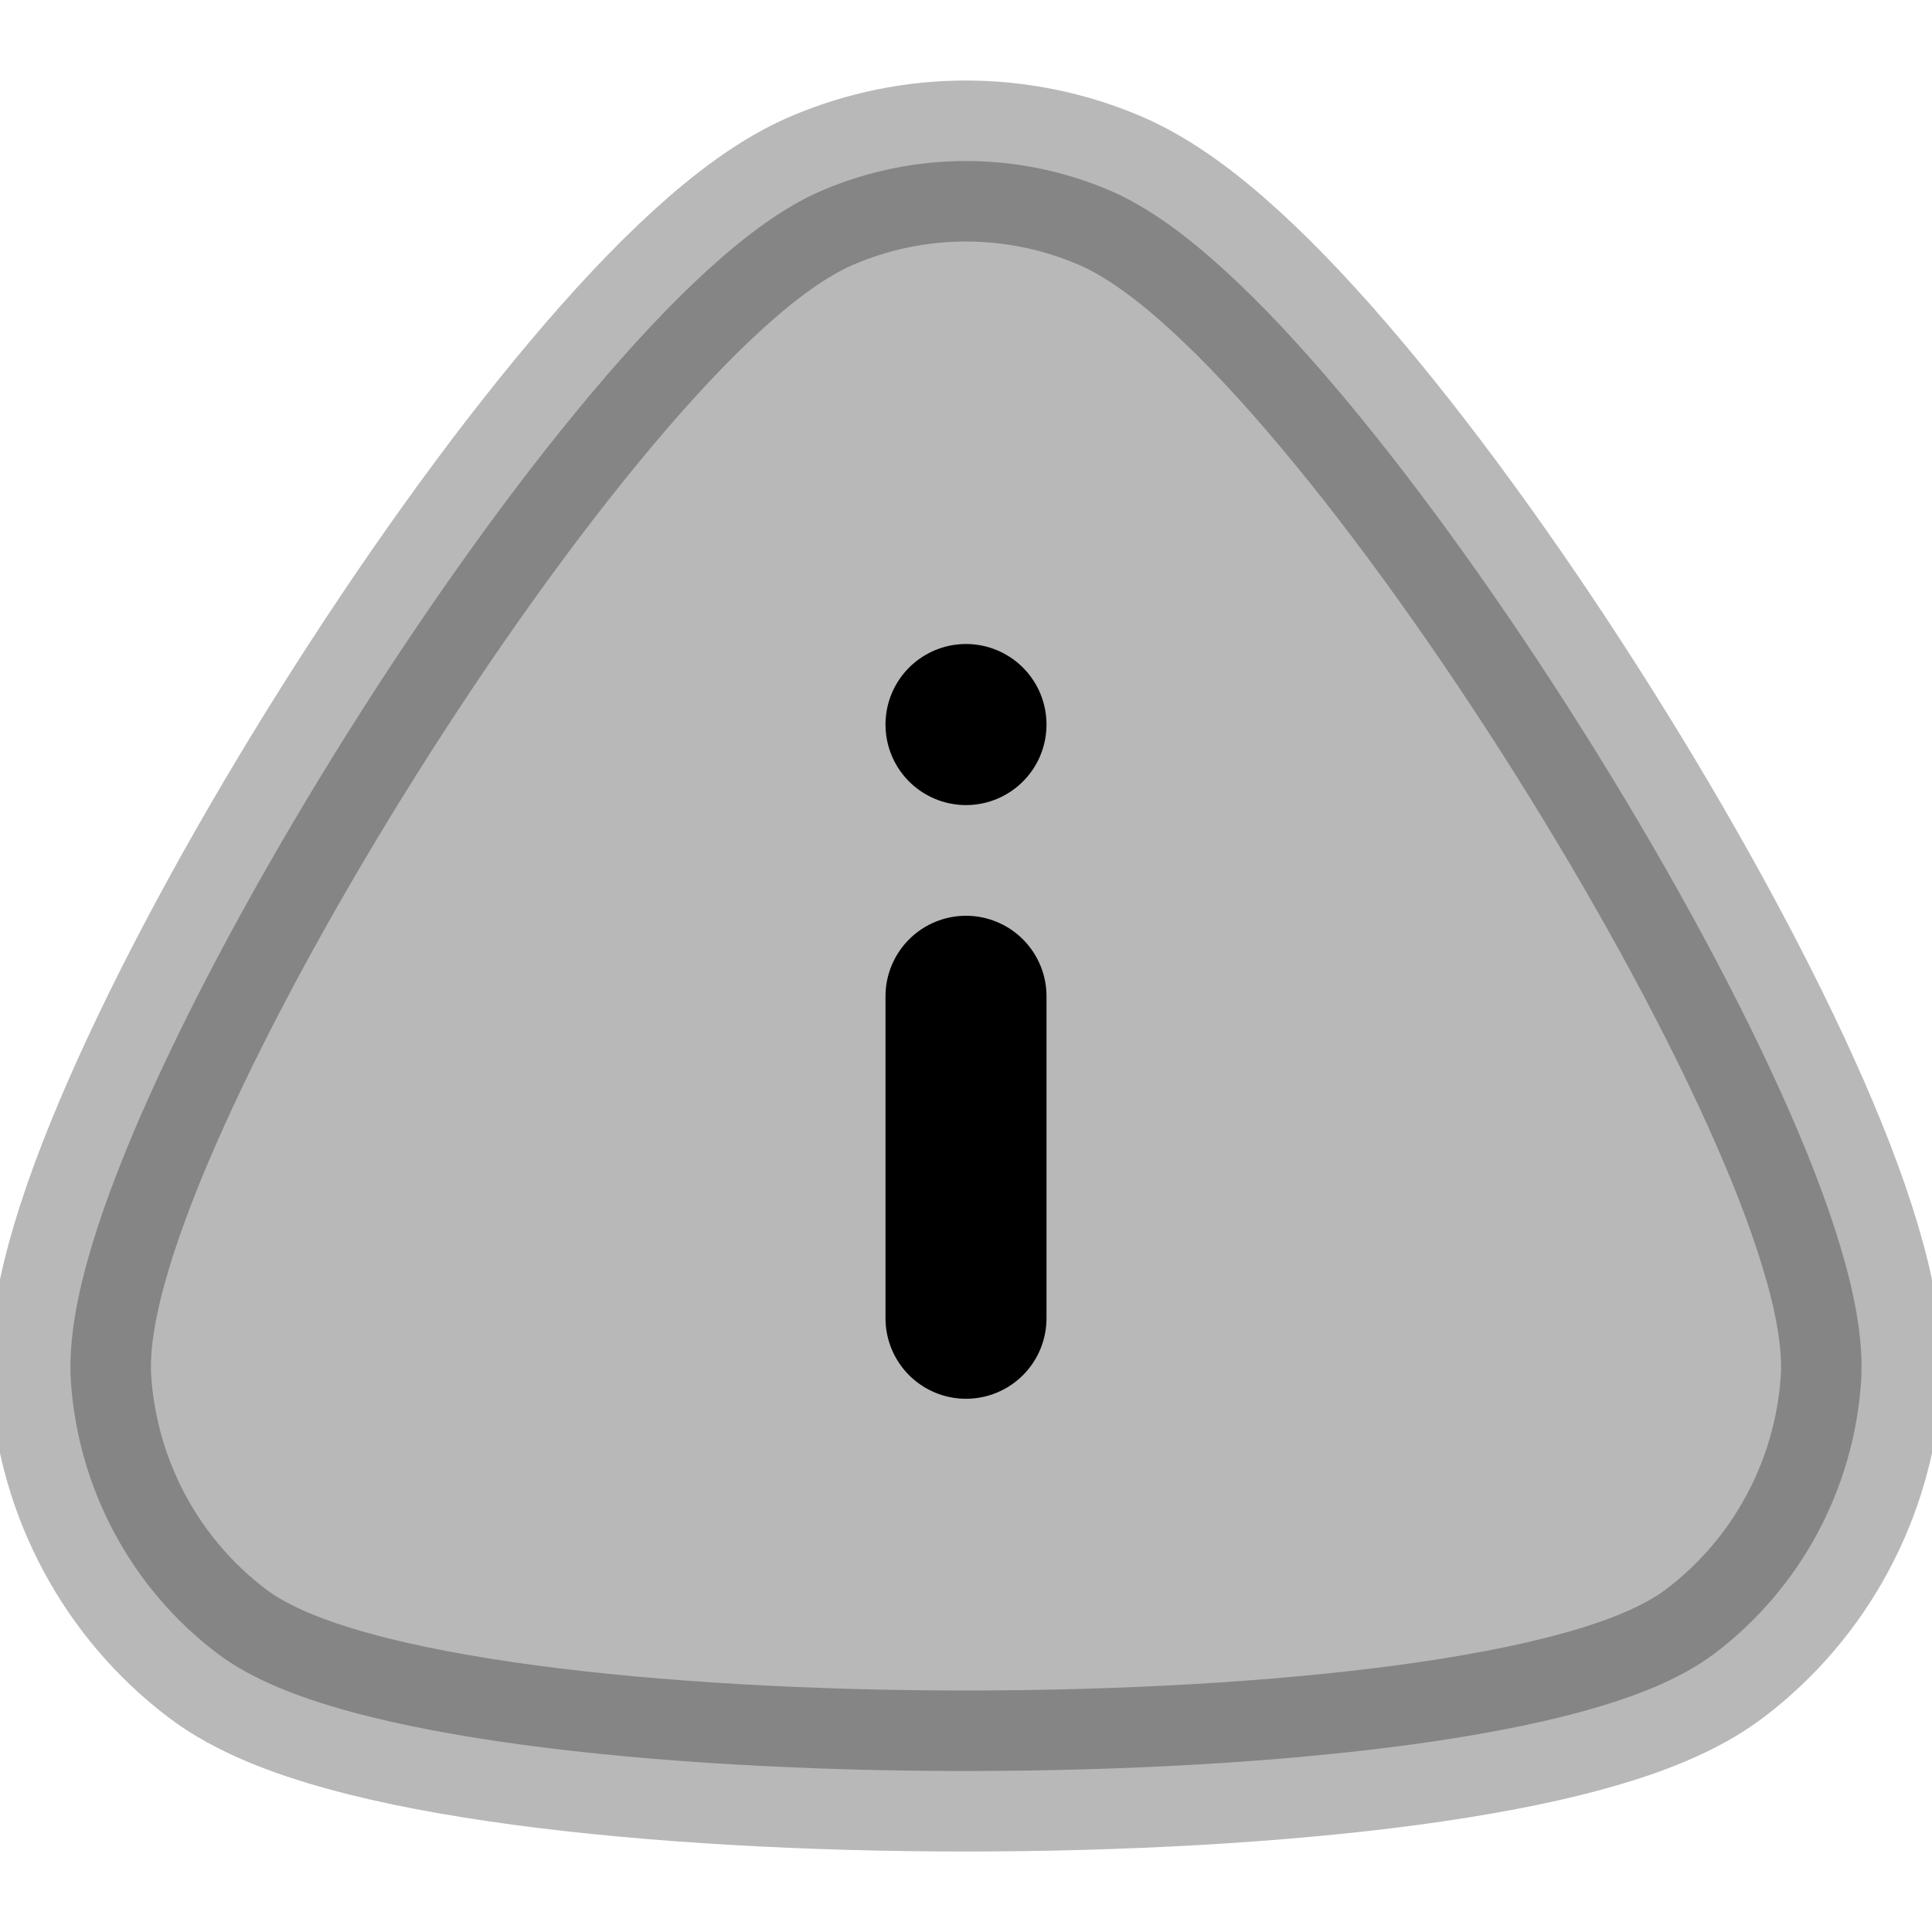 <svg
  xmlns="http://www.w3.org/2000/svg"
  width="24"
  height="24"
  viewBox="0 0 24 24"
  fill="none"
  stroke="currentColor"
  stroke-width="2"
  stroke-linecap="round"
  stroke-linejoin="round"
>
  <path d="M10.218 2.364C11.357 1.879 12.642 1.879 13.781 2.364C14.267 2.57 14.753 2.938 15.207 3.352C15.675 3.778 16.168 4.308 16.664 4.899C17.658 6.081 18.71 7.561 19.665 9.078C20.62 10.595 21.492 12.173 22.118 13.557C22.431 14.248 22.69 14.907 22.865 15.496C23.035 16.064 23.154 16.651 23.119 17.166C23.027 18.5 22.366 19.732 21.301 20.539C20.87 20.866 20.275 21.09 19.671 21.256C19.042 21.43 18.297 21.568 17.49 21.677C15.873 21.894 13.929 22 12 22C10.071 22 8.127 21.894 6.51 21.677C5.702 21.568 4.958 21.43 4.329 21.256C3.725 21.09 3.13 20.866 2.699 20.539C1.634 19.732 0.973 18.5 0.881 17.166C0.846 16.651 0.965 16.064 1.134 15.496C1.31 14.907 1.569 14.248 1.882 13.557C2.508 12.173 3.38 10.595 4.335 9.078C5.29 7.561 6.342 6.081 7.336 4.899C7.832 4.308 8.325 3.778 8.793 3.352C9.247 2.938 9.733 2.57 10.218 2.364Z" fill="currentColor" opacity="0.28"/>
  <path d="M12 12.376V16.376M12 9.001V9" stroke="currentColor" stroke-width="2"/>
</svg>